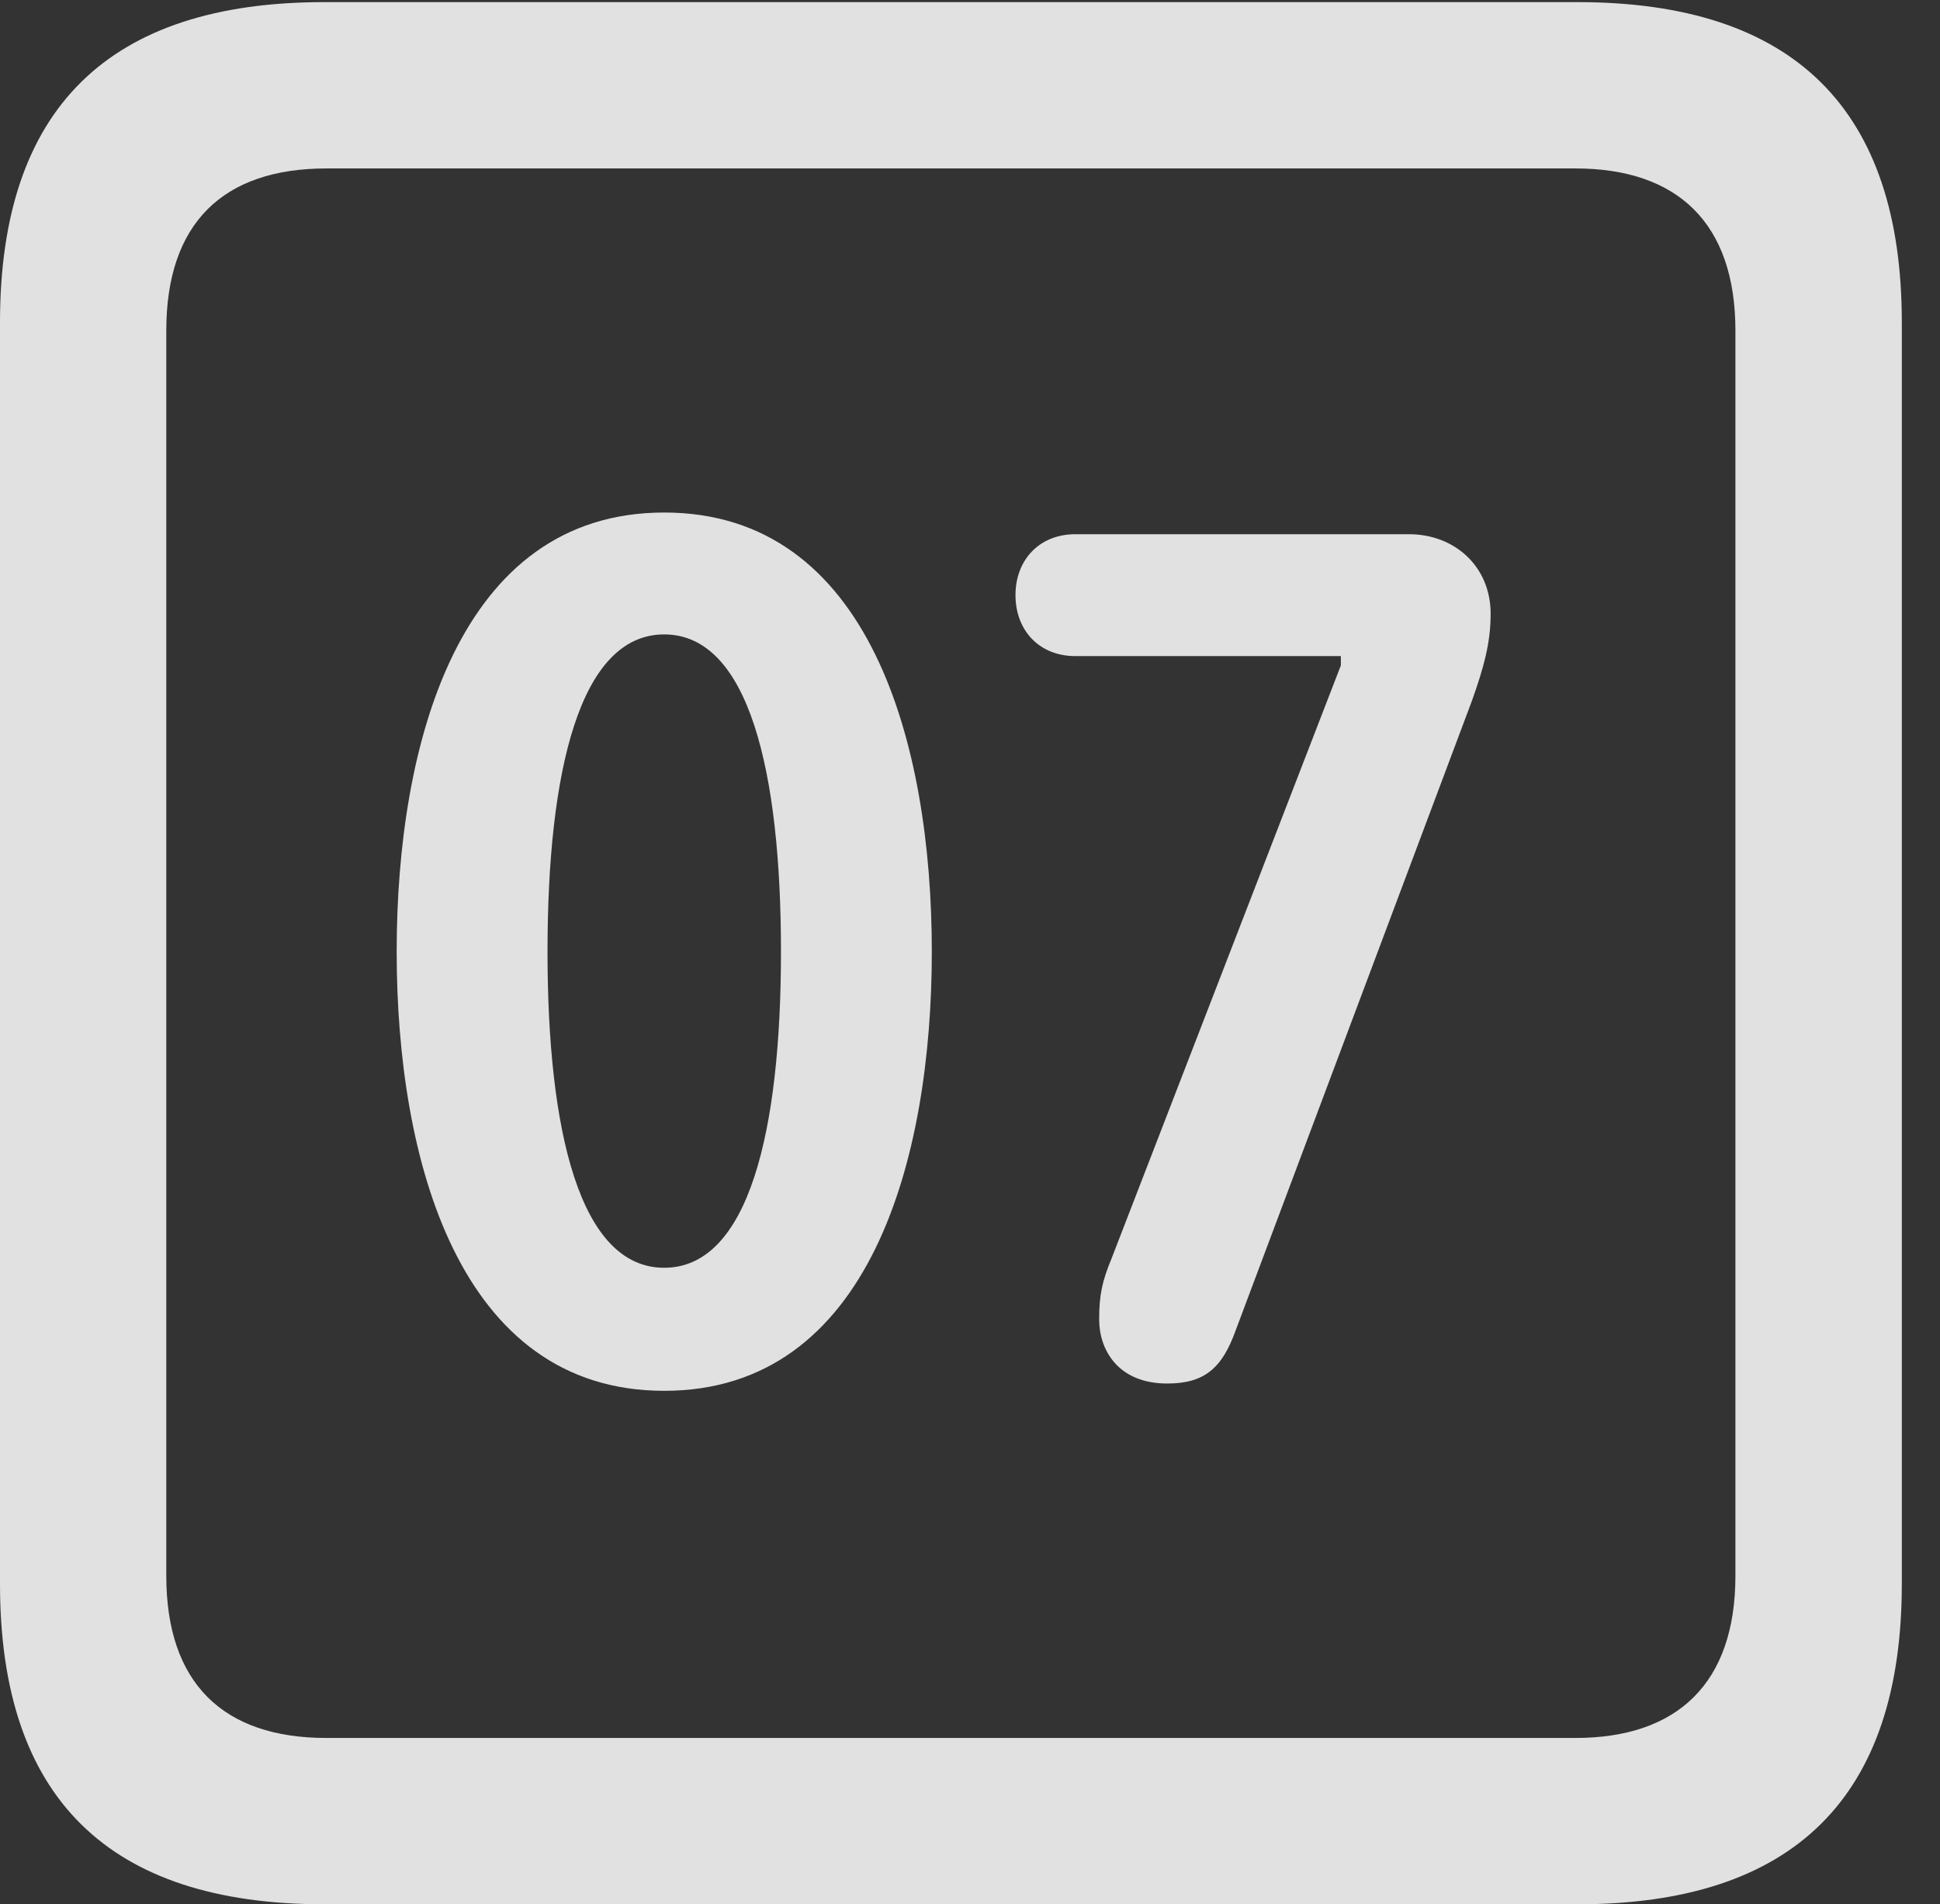 <?xml version="1.0" encoding="UTF-8"?>
<!--Generator: Apple Native CoreSVG 232.5-->
<!DOCTYPE svg
PUBLIC "-//W3C//DTD SVG 1.1//EN"
       "http://www.w3.org/Graphics/SVG/1.1/DTD/svg11.dtd">
<svg version="1.1" xmlns="http://www.w3.org/2000/svg" xmlns:xlink="http://www.w3.org/1999/xlink" width="18.34" height="17.998">
 <rect width="100%" height="100%" fill="#333333" stroke="none"/>
 <g>
  <rect height="17.998" opacity="0" width="18.34" x="0" y="0"/>
  <path d="M3.066 17.998L14.912 17.998C16.963 17.998 17.979 16.982 17.979 14.971L17.979 3.047C17.979 1.035 16.963 0.02 14.912 0.02L3.066 0.02C1.025 0.02 0 1.025 0 3.047L0 14.971C0 16.992 1.025 17.998 3.066 17.998ZM3.086 16.426C2.109 16.426 1.572 15.908 1.572 14.893L1.572 3.125C1.572 2.109 2.109 1.592 3.086 1.592L14.893 1.592C15.859 1.592 16.406 2.109 16.406 3.125L16.406 14.893C16.406 15.908 15.859 16.426 14.893 16.426Z" fill="#ffffff" fill-opacity="0.85"/>
  <path d="M6.279 13.145C8.223 13.145 8.809 10.957 8.809 8.994C8.809 7.031 8.223 4.844 6.279 4.844C4.336 4.844 3.75 7.031 3.75 8.994C3.75 10.957 4.336 13.145 6.279 13.145ZM6.279 11.982C5.479 11.982 5.176 10.684 5.176 8.994C5.176 7.295 5.479 5.996 6.279 5.996C7.08 5.996 7.383 7.295 7.383 8.994C7.383 10.684 7.08 11.982 6.279 11.982ZM11.035 13.076C11.387 13.076 11.553 12.93 11.68 12.578L13.916 6.621C14.023 6.318 14.092 6.084 14.092 5.801C14.092 5.352 13.75 5.049 13.32 5.049L10.166 5.049C9.824 5.049 9.6 5.293 9.6 5.625C9.6 5.957 9.824 6.201 10.166 6.201L12.676 6.201L12.676 6.289L10.508 11.895C10.42 12.109 10.391 12.236 10.391 12.471C10.391 12.754 10.566 13.076 11.035 13.076Z" fill="#ffffff" fill-opacity="0.85"/>
 </g>
</svg>
